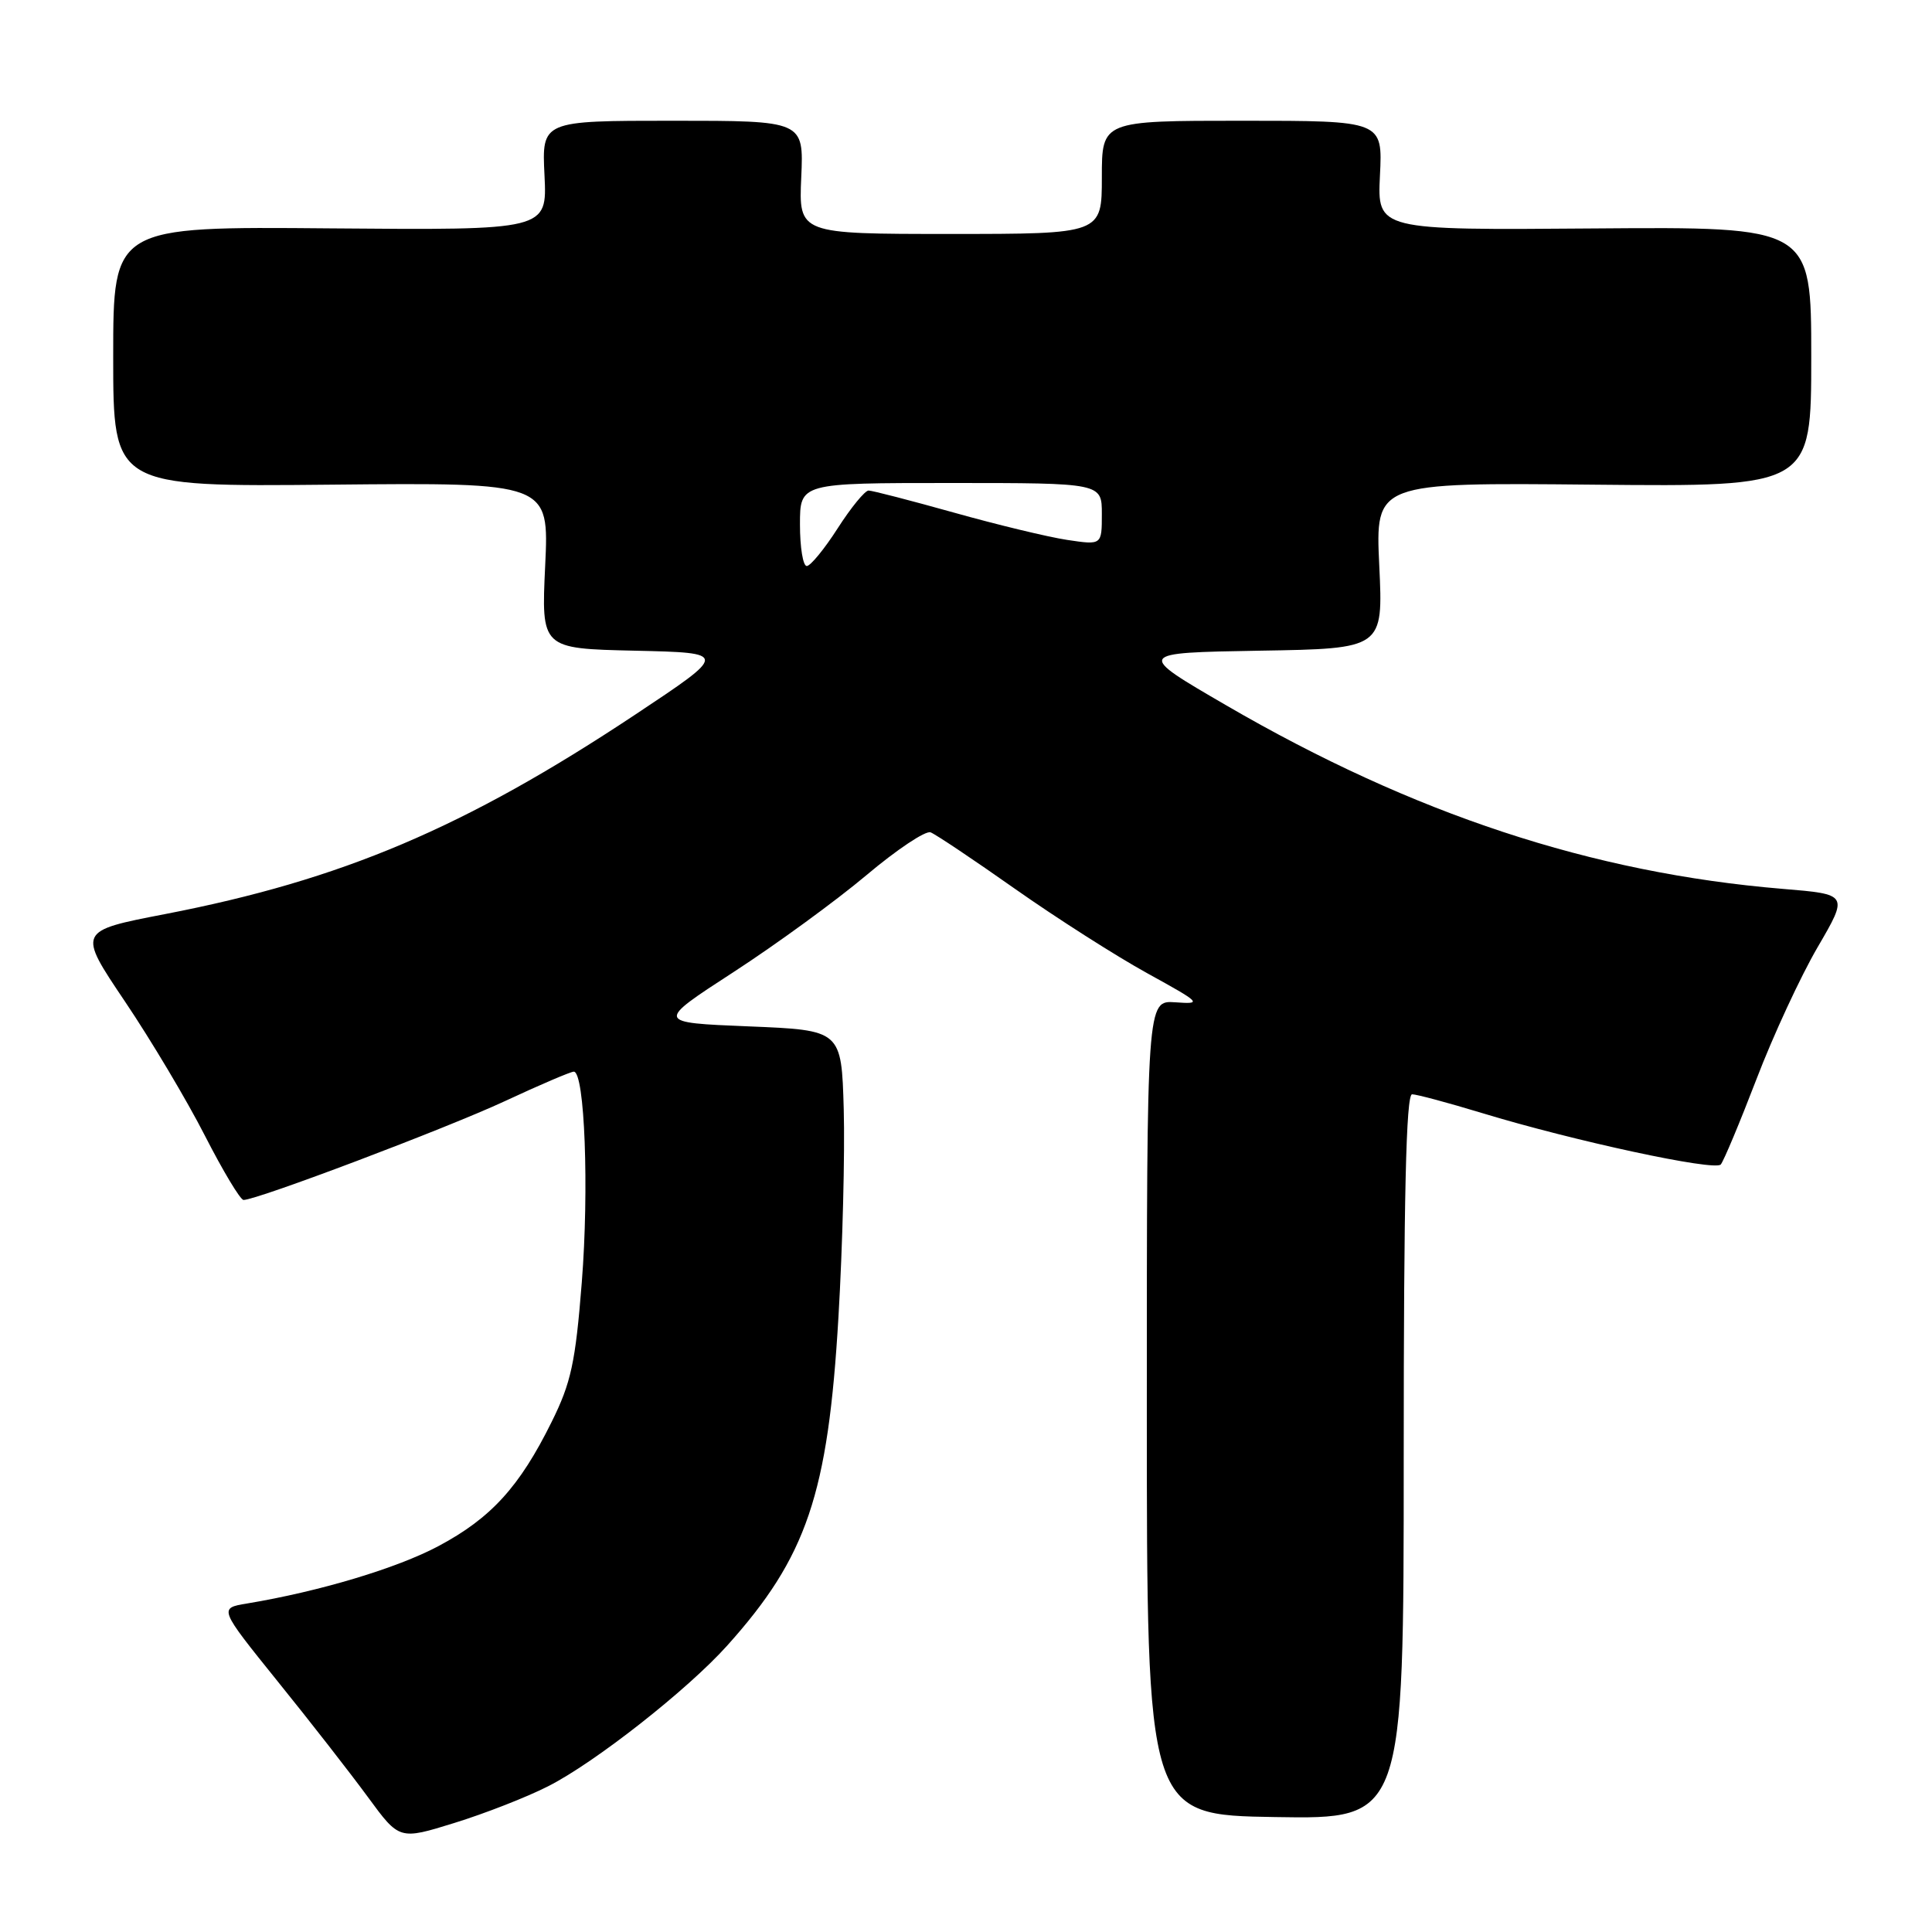 <?xml version="1.0" encoding="UTF-8" standalone="no"?>
<!DOCTYPE svg PUBLIC "-//W3C//DTD SVG 1.1//EN" "http://www.w3.org/Graphics/SVG/1.1/DTD/svg11.dtd" >
<svg xmlns="http://www.w3.org/2000/svg" xmlns:xlink="http://www.w3.org/1999/xlink" version="1.1" viewBox="0 0 256 256">
 <g >
 <path fill="currentColor"
d=" M 72.63 236.69 C 78.83 233.55 91.07 223.93 96.33 218.08 C 106.91 206.30 109.72 198.03 111.10 174.50 C 111.65 165.15 111.96 152.78 111.80 147.00 C 111.50 136.50 111.50 136.50 99.19 136.00 C 86.88 135.50 86.88 135.50 97.19 128.81 C 102.86 125.13 110.78 119.35 114.80 115.97 C 118.81 112.59 122.64 110.03 123.31 110.29 C 123.98 110.55 129.02 113.92 134.51 117.79 C 140.01 121.66 147.88 126.68 152.00 128.95 C 159.20 132.92 159.35 133.07 155.73 132.81 C 151.96 132.55 151.96 132.55 151.96 186.52 C 151.96 240.50 151.96 240.50 168.98 240.77 C 186.00 241.05 186.00 241.05 186.00 193.02 C 186.00 158.62 186.31 145.00 187.11 145.00 C 187.71 145.00 191.88 146.12 196.36 147.48 C 208.51 151.18 227.21 155.21 228.01 154.30 C 228.39 153.86 230.52 148.78 232.74 143.00 C 234.95 137.22 238.60 129.35 240.85 125.50 C 244.93 118.50 244.93 118.50 236.21 117.78 C 210.94 115.68 187.29 107.88 162.48 93.46 C 150.50 86.50 150.50 86.50 166.89 86.22 C 183.28 85.95 183.28 85.95 182.76 74.95 C 182.24 63.94 182.24 63.94 211.12 64.22 C 240.00 64.50 240.00 64.50 240.00 47.27 C 240.00 30.05 240.00 30.05 211.25 30.27 C 182.50 30.50 182.50 30.50 182.85 23.25 C 183.21 16.00 183.21 16.00 164.60 16.00 C 146.00 16.00 146.00 16.00 146.00 23.50 C 146.00 31.00 146.00 31.00 125.92 31.00 C 105.84 31.00 105.84 31.00 106.17 23.50 C 106.50 16.00 106.50 16.00 89.15 16.00 C 71.79 16.00 71.79 16.00 72.15 23.25 C 72.50 30.50 72.50 30.50 43.75 30.26 C 15.00 30.01 15.00 30.01 15.00 47.26 C 15.00 64.50 15.00 64.50 43.88 64.22 C 72.76 63.94 72.76 63.94 72.24 74.94 C 71.72 85.94 71.72 85.94 84.11 86.22 C 96.50 86.50 96.50 86.50 84.14 94.71 C 61.57 109.69 45.30 116.59 21.88 121.12 C 10.27 123.36 10.27 123.36 16.55 132.69 C 20.00 137.81 24.78 145.83 27.16 150.50 C 29.55 155.17 31.84 158.99 32.27 159.00 C 34.03 159.01 59.15 149.51 66.89 145.91 C 71.50 143.76 75.62 142.00 76.03 142.00 C 77.48 142.00 78.07 157.57 77.09 169.92 C 76.25 180.55 75.67 183.23 73.09 188.42 C 68.85 197.00 65.06 201.16 58.11 204.86 C 52.60 207.80 42.32 210.88 32.74 212.47 C 28.98 213.09 28.98 213.09 36.80 222.80 C 41.11 228.13 46.49 235.04 48.77 238.15 C 52.92 243.81 52.92 243.81 60.21 241.55 C 64.22 240.31 69.81 238.13 72.63 236.69 Z  M 106.00 69.50 C 106.00 64.00 106.00 64.00 126.00 64.00 C 146.00 64.00 146.00 64.00 146.00 68.11 C 146.00 72.23 146.00 72.23 141.40 71.54 C 138.88 71.16 132.12 69.53 126.39 67.92 C 120.67 66.32 115.58 65.00 115.09 65.00 C 114.61 65.00 112.76 67.25 111.00 70.00 C 109.24 72.75 107.39 75.00 106.90 75.00 C 106.40 75.00 106.00 72.53 106.00 69.50 Z "/>
</g>
</svg>